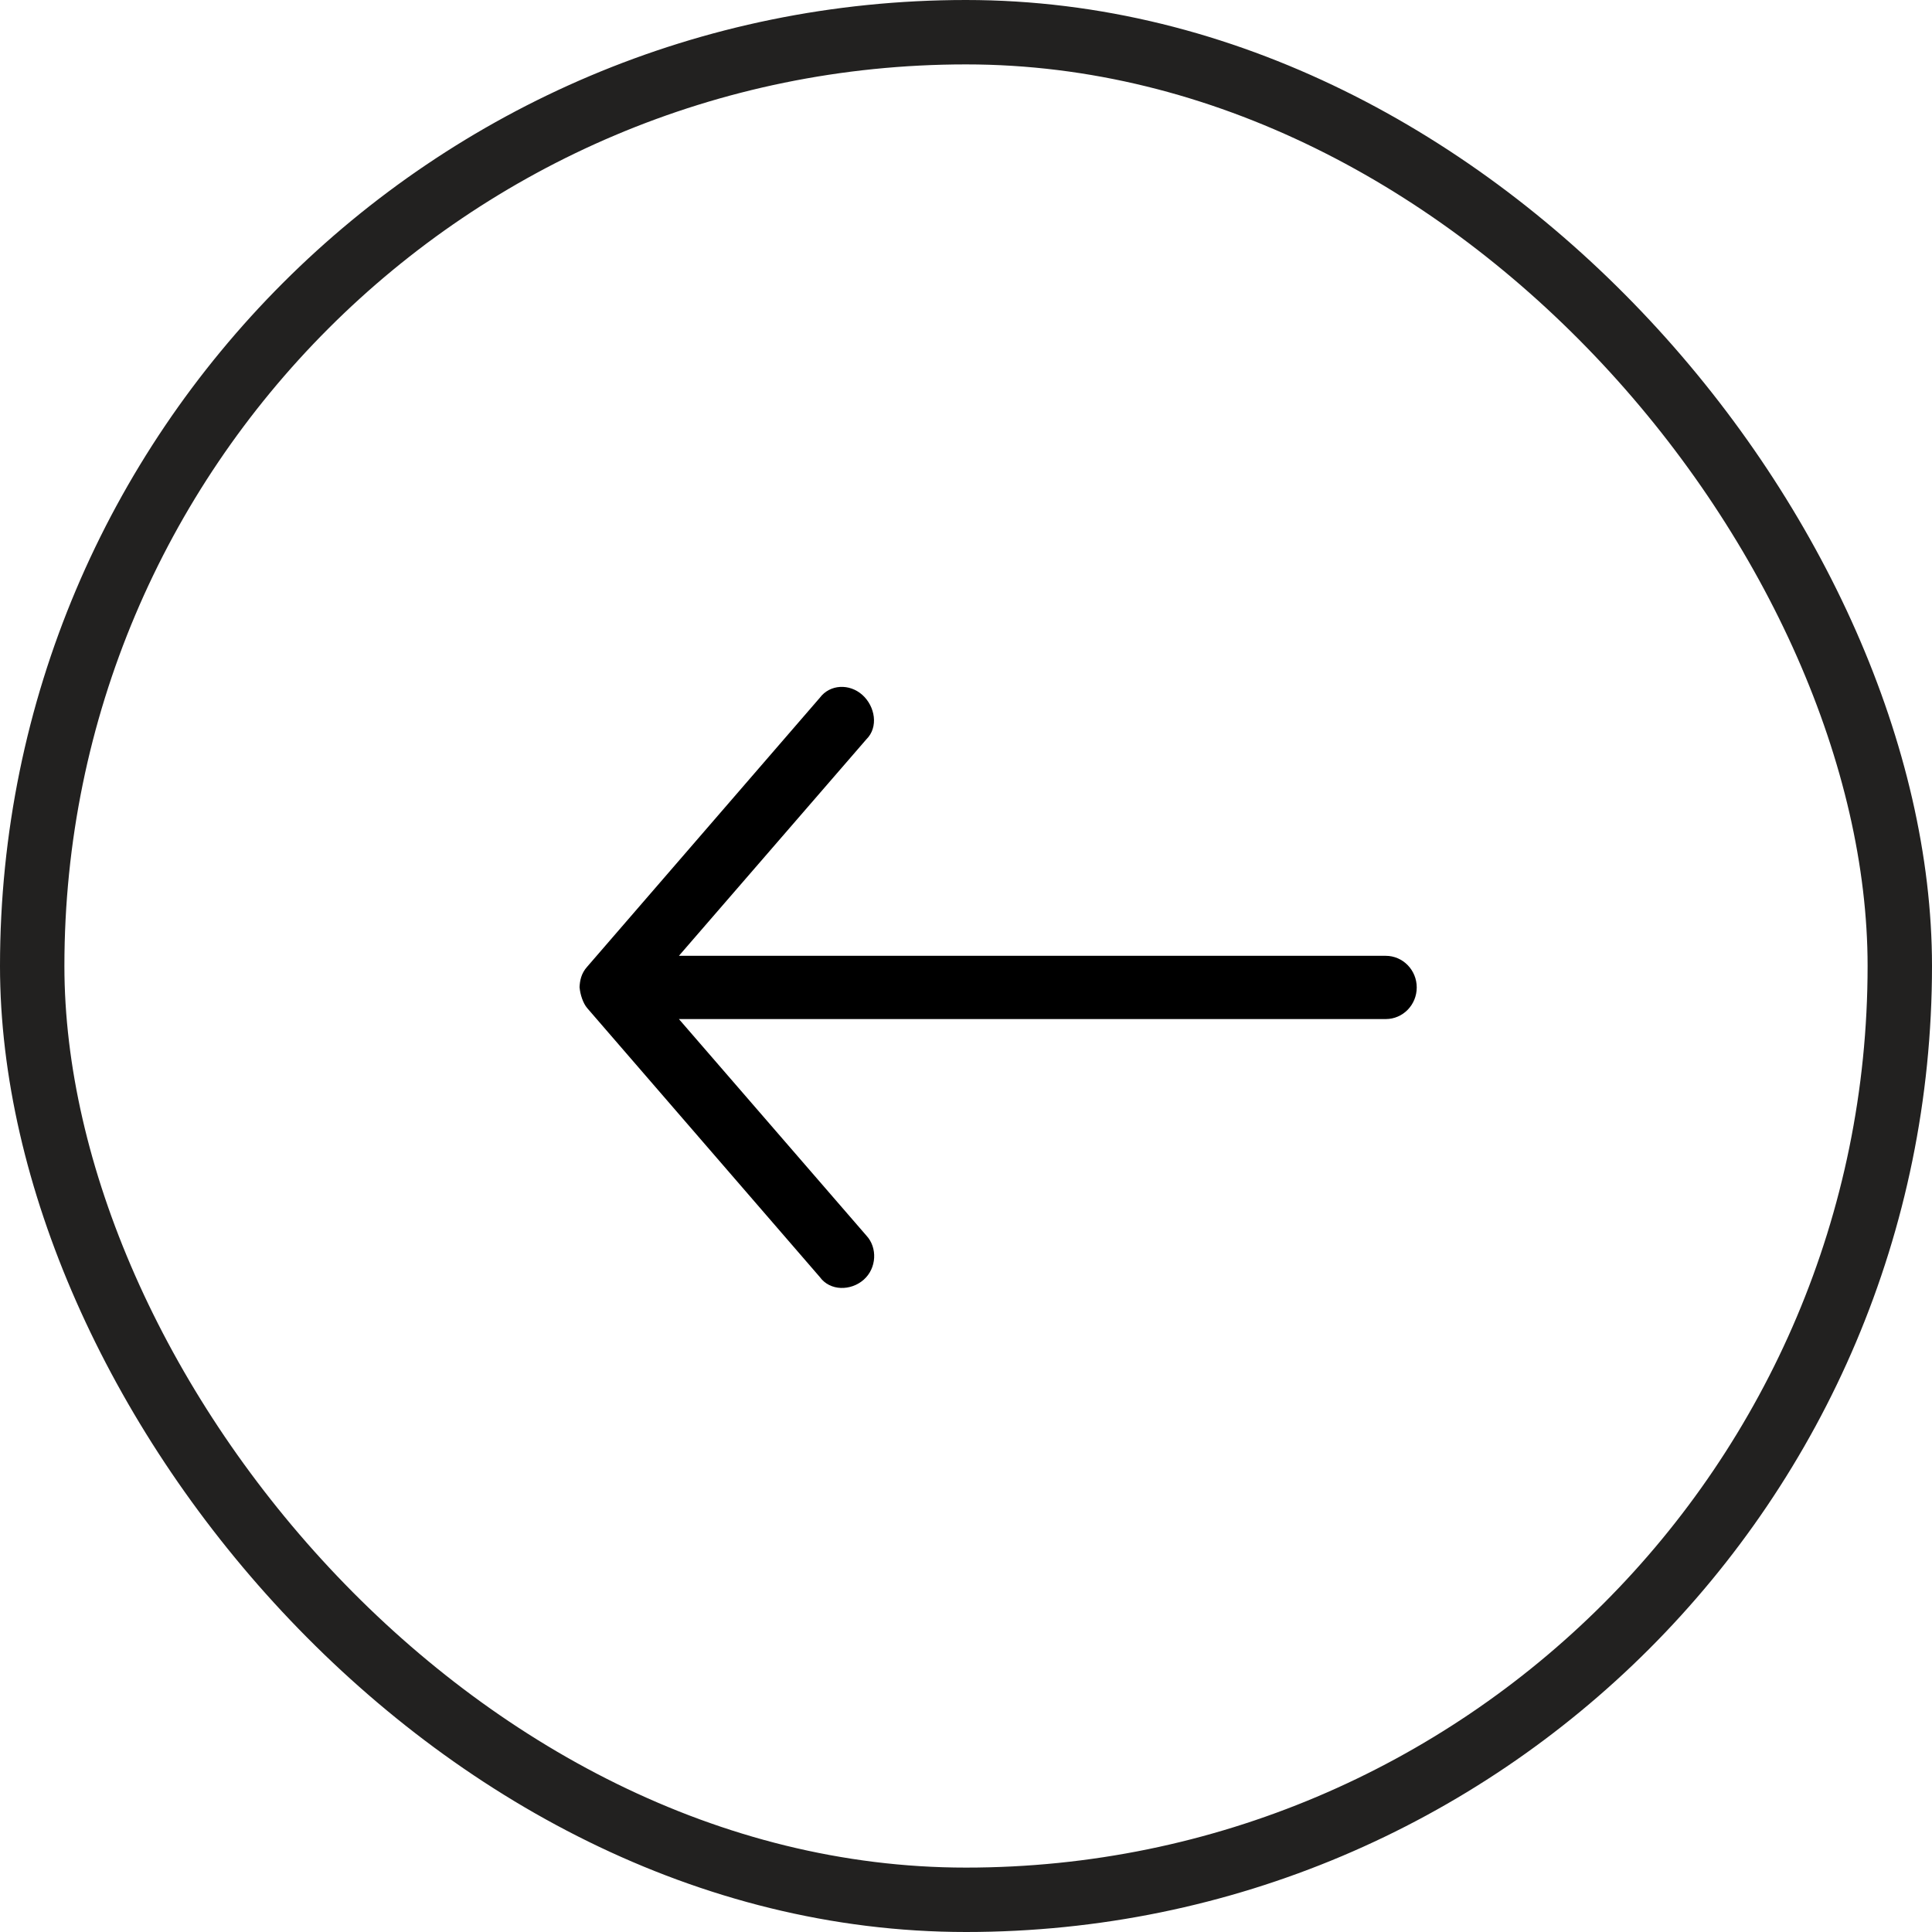 <svg height="30" viewBox="0 0 30 30" width="30" xmlns="http://www.w3.org/2000/svg"><g fill="none" fill-rule="evenodd" transform="matrix(-1 0 0 -1 30 30)"><rect fill="none" height="29" rx="14.5" stroke="#222120" width="29" x=".5" y=".5"/><path d="m21 14.666c-.009-.105-.052-.244-.12-.322l-3.611-4.175c-.158-.218-.482-.217-.682-.039-.2.178-.215.496-.04.684l2.911 3.362h-10.976c-.266 0-.481.22-.481.491s.216.491.481.491h10.976l-2.911 3.362c-.191.188-.137.511.063.69.2.178.502.166.66-.045l3.611-4.175c.097-.107.115-.222.12-.322z" fill="#000" fill-rule="nonzero"/></g></svg>